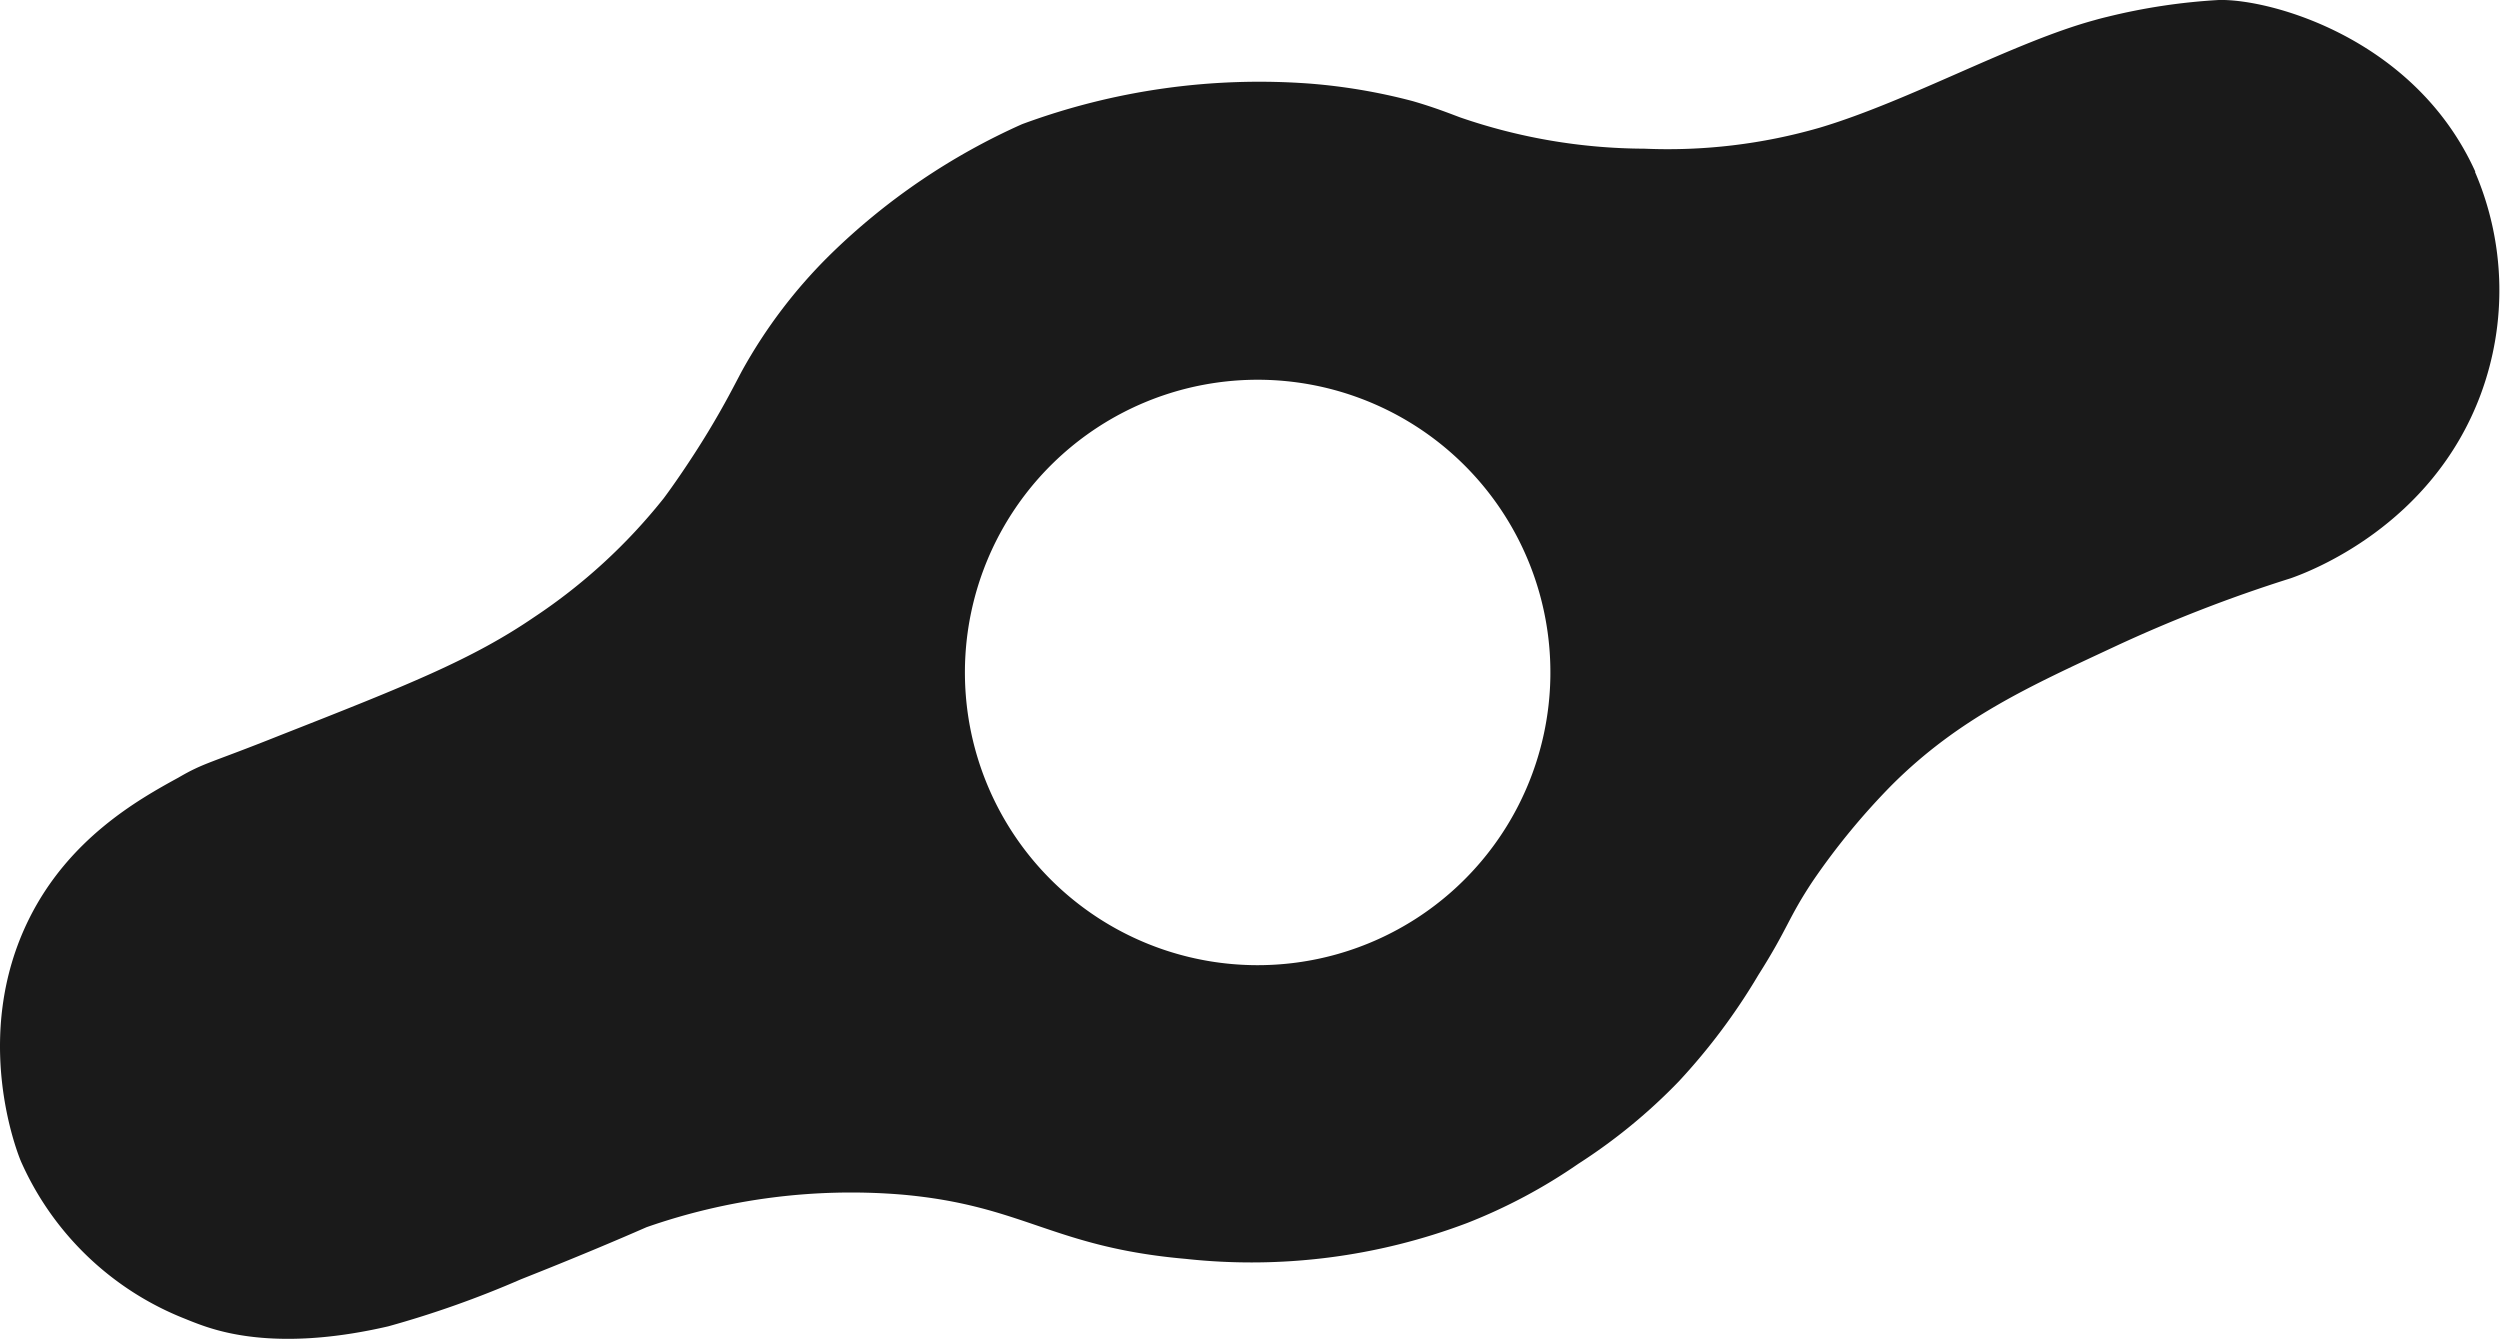 <svg xmlns="http://www.w3.org/2000/svg" xmlns:xlink="http://www.w3.org/1999/xlink" viewBox="0 0 177.56 95.09"><defs><style>.cls-1{fill:none;}.cls-2{clip-path:url(#clip-path);}.cls-3{fill:#1a1a1a;}</style><clipPath id="clip-path" transform="translate(0 0)"><rect class="cls-1" width="177.56" height="95.09"/></clipPath></defs><g id="Camada_2" data-name="Camada 2"><g id="Camada_1-2" data-name="Camada 1"><g id="Arte_1" data-name="Arte 1"><g class="cls-2"><g class="cls-2"><path class="cls-3" d="M175.81,12.2C171.54,2.74,161.3-.09,157.59,0a43,43,0,0,0-7.94,1.2s-.43.1-.88.23C143,3,135.61,7.17,129.24,9.07a38.85,38.85,0,0,1-12.46,1.49,40.52,40.52,0,0,1-13.07-2.22c-.7-.26-1.76-.69-3.38-1.16a41.21,41.21,0,0,0-7.27-1.24A48.61,48.61,0,0,0,72.59,8.82,46.64,46.64,0,0,0,59,18.05a36,36,0,0,0-6.29,8.27c-.5.93-1.19,2.33-2.44,4.39s-2.56,3.92-3.13,4.68a40,40,0,0,1-9.2,8.44c-4.39,3-8.95,4.82-18.06,8.4-5,2-5.36,1.92-7.21,3C9.78,56.81,4.89,59.57,2.06,65.27-2.09,73.64,1.28,82,1.49,82.49A21.26,21.26,0,0,0,13.18,93.68c.77.32,1.39.53,1.55.58,1.58.51,5.66,1.61,12.85-.06A71.28,71.28,0,0,0,37,90.86c3.77-1.49,6.85-2.79,8.92-3.7A44.08,44.08,0,0,1,64,84.84c8.72.76,10.72,3.74,20.21,4.57a43.26,43.26,0,0,0,20-2.55,38.7,38.7,0,0,0,7.9-4.21,39.67,39.67,0,0,0,7.13-5.85,44,44,0,0,0,5.65-7.56c2.13-3.36,2.09-4,3.88-6.69a49.56,49.56,0,0,1,5.57-6.77c4.83-4.83,9.92-7.08,15.8-9.83a102.57,102.57,0,0,1,12.56-4.88c1.25-.44,10-3.67,13.49-13.06a21.28,21.28,0,0,0-.41-15.81M108.41,56A20.79,20.79,0,1,1,97.6,28.69,20.78,20.78,0,0,1,108.41,56" transform="translate(0 0)"/></g></g></g></g></g></svg>